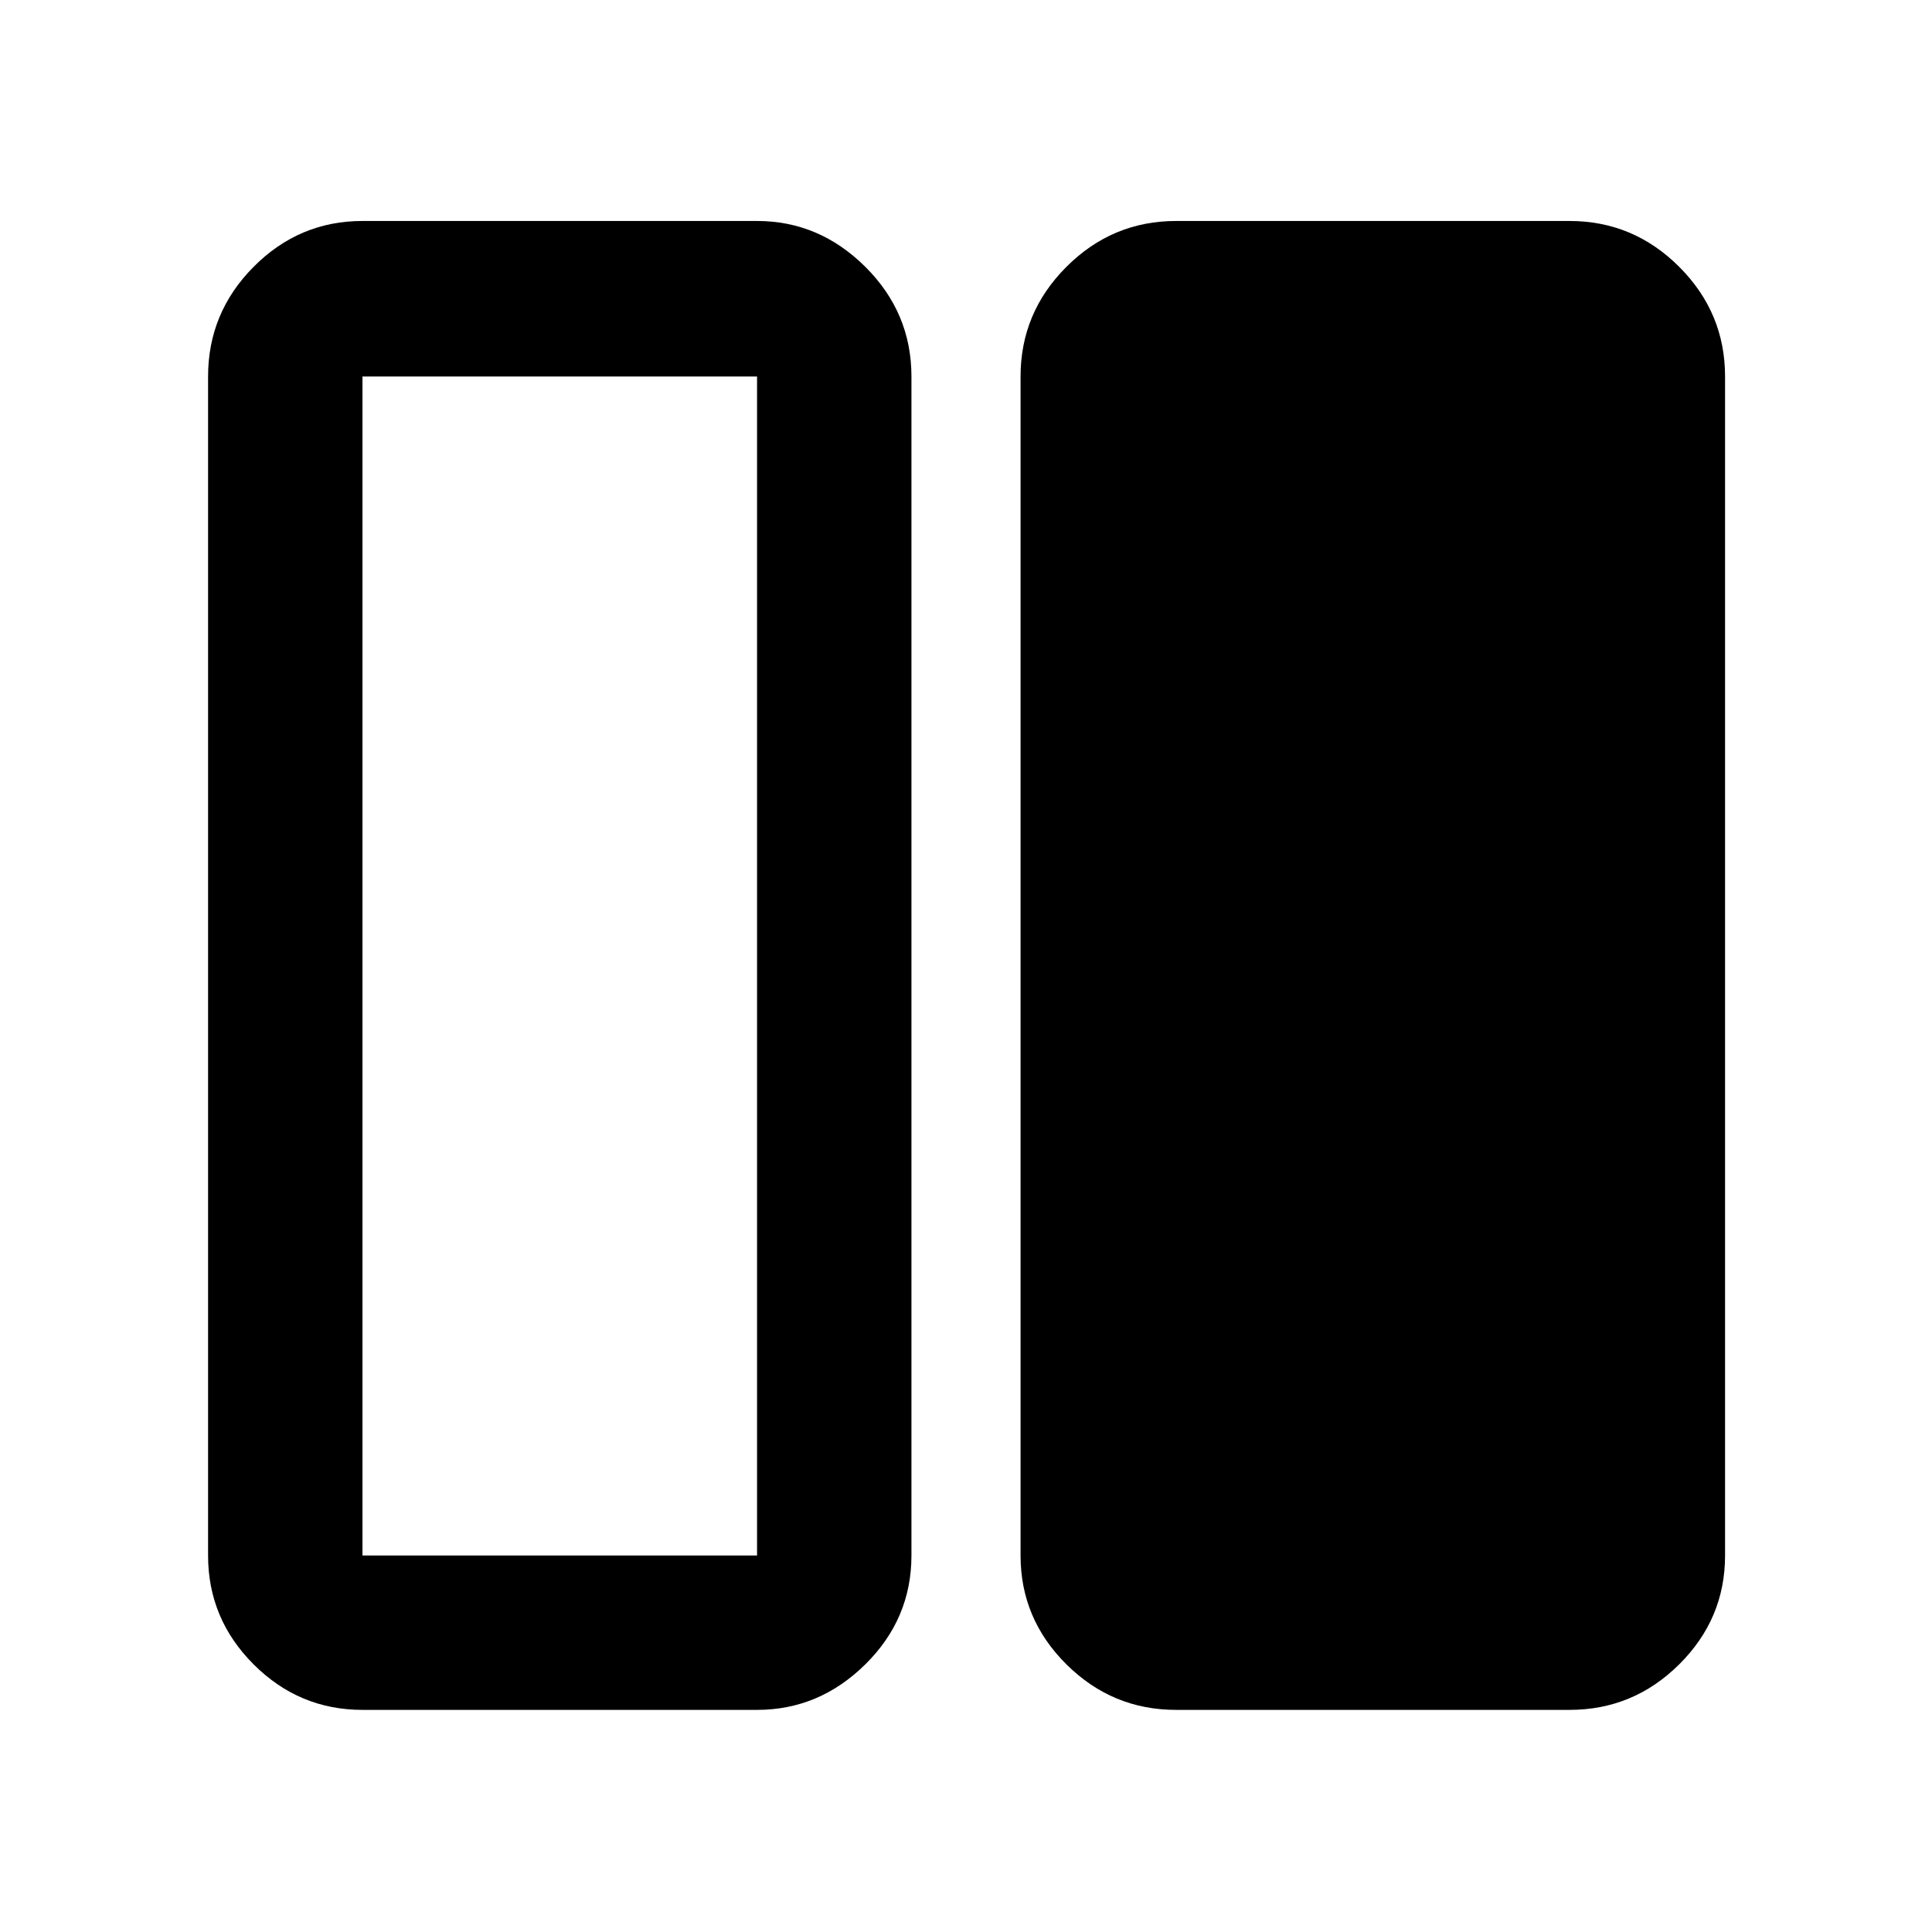 <svg xmlns="http://www.w3.org/2000/svg" height="48" viewBox="0 -960 960 960" width="48"><path d="M584.392-110.369q-31.709 0-54.496-22.621-22.787-22.622-22.787-54.097v-585.826q0-31.709 22.787-54.496 22.787-22.787 54.496-22.787h195.499q31.709 0 54.497 22.787 22.787 22.787 22.787 54.496v585.826q0 31.475-22.787 54.097-22.788 22.621-54.497 22.621H584.392Zm-404.283 0q-31.476 0-54.098-22.621-22.621-22.622-22.621-54.097v-585.826q0-31.709 22.621-54.496 22.622-22.787 54.098-22.787h196.064q30.882 0 53.8 22.787 22.918 22.787 22.918 54.496v585.826q0 31.475-22.918 54.097-22.918 22.621-53.8 22.621H180.109Zm0-662.544v585.826h196.064v-585.826H180.109Zm196.064 585.826H180.109h196.064Z"/></svg>